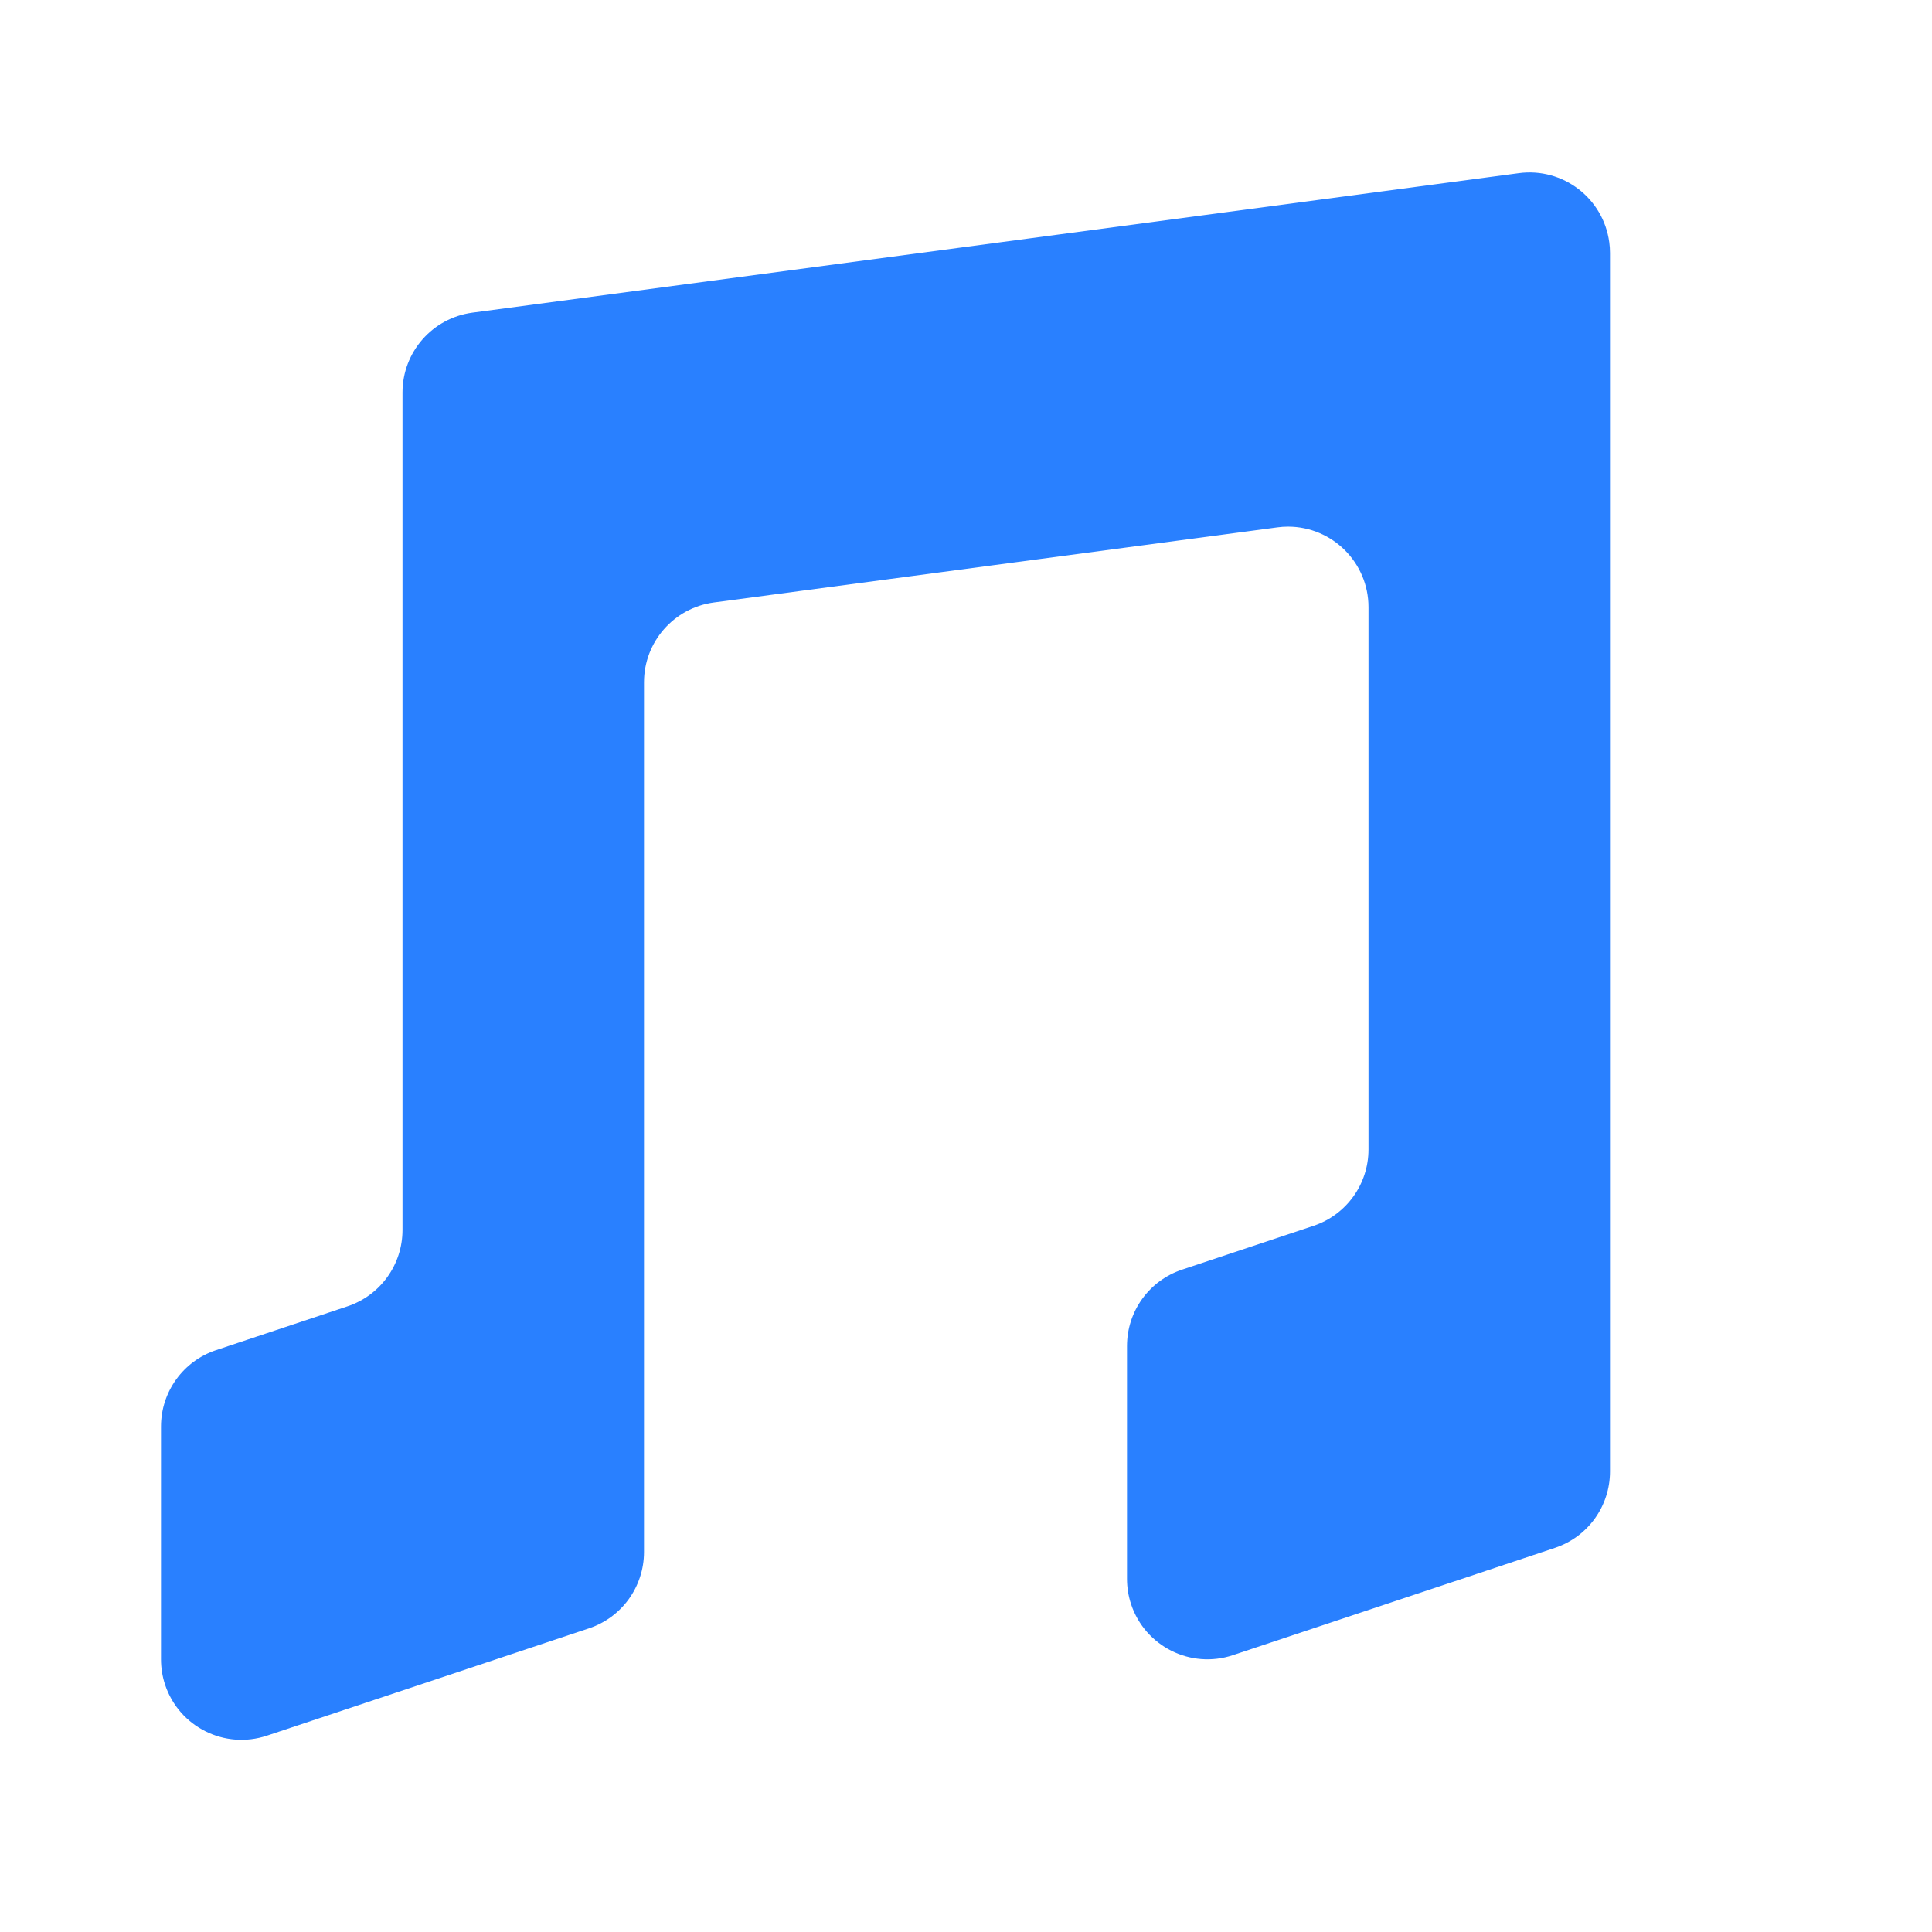 <?xml version="1.0" encoding="UTF-8"?>
<svg width="24px" height="24px" viewBox="0 0 24 24" version="1.1" xmlns="http://www.w3.org/2000/svg" xmlns:xlink="http://www.w3.org/1999/xlink">
    <!-- Generator: Sketch 49 (51002) - http://www.bohemiancoding.com/sketch -->
    <title>navic/music_select</title>
    <desc>Created with Sketch.</desc>
    <defs></defs>
    <g id="Page-1" stroke="none" stroke-width="1" fill="none" fill-rule="evenodd">
        <g id="weiyun2018_WEB_mainicon" transform="translate(-239, -680)">
            <g id="navic/music_select" transform="translate(239, 680)">
                <g id="ic_photo_select">
                    <rect id="Rectangle-8" x="0" y="0" width="24" height="24"></rect>
                    <path d="M17,14.279 L17,7.542 C17,6.99 16.552,6.542 16,6.542 C15.956,6.542 15.912,6.545 15.868,6.551 L8.868,7.484 C8.371,7.551 8,7.974 8,8.476 L8,19.279 C8,19.71 7.725,20.092 7.316,20.228 L3.316,21.561 C2.792,21.736 2.226,21.453 2.051,20.929 C2.017,20.827 2,20.72 2,20.613 L2,17.721 C2,17.29 2.275,16.908 2.684,16.772 L4.316,16.228 C4.725,16.092 5,15.71 5,15.279 L5,4.876 C5,4.374 5.371,3.951 5.868,3.884 L18.868,2.151 C19.415,2.078 19.918,2.463 19.991,3.01 C19.997,3.054 20,3.098 20,3.142 L20,18.279 C20,18.71 19.725,19.092 19.316,19.228 L15.316,20.561 C14.792,20.736 14.226,20.453 14.051,19.929 C14.017,19.827 14,19.72 14,19.613 L14,16.721 C14,16.29 14.275,15.908 14.684,15.772 L16.316,15.228 C16.725,15.092 17,14.71 17,14.279 Z" id="Combined-Shape" fill="#2980FF"></path>
                </g>
            </g>
        </g>
    </g>
</svg>